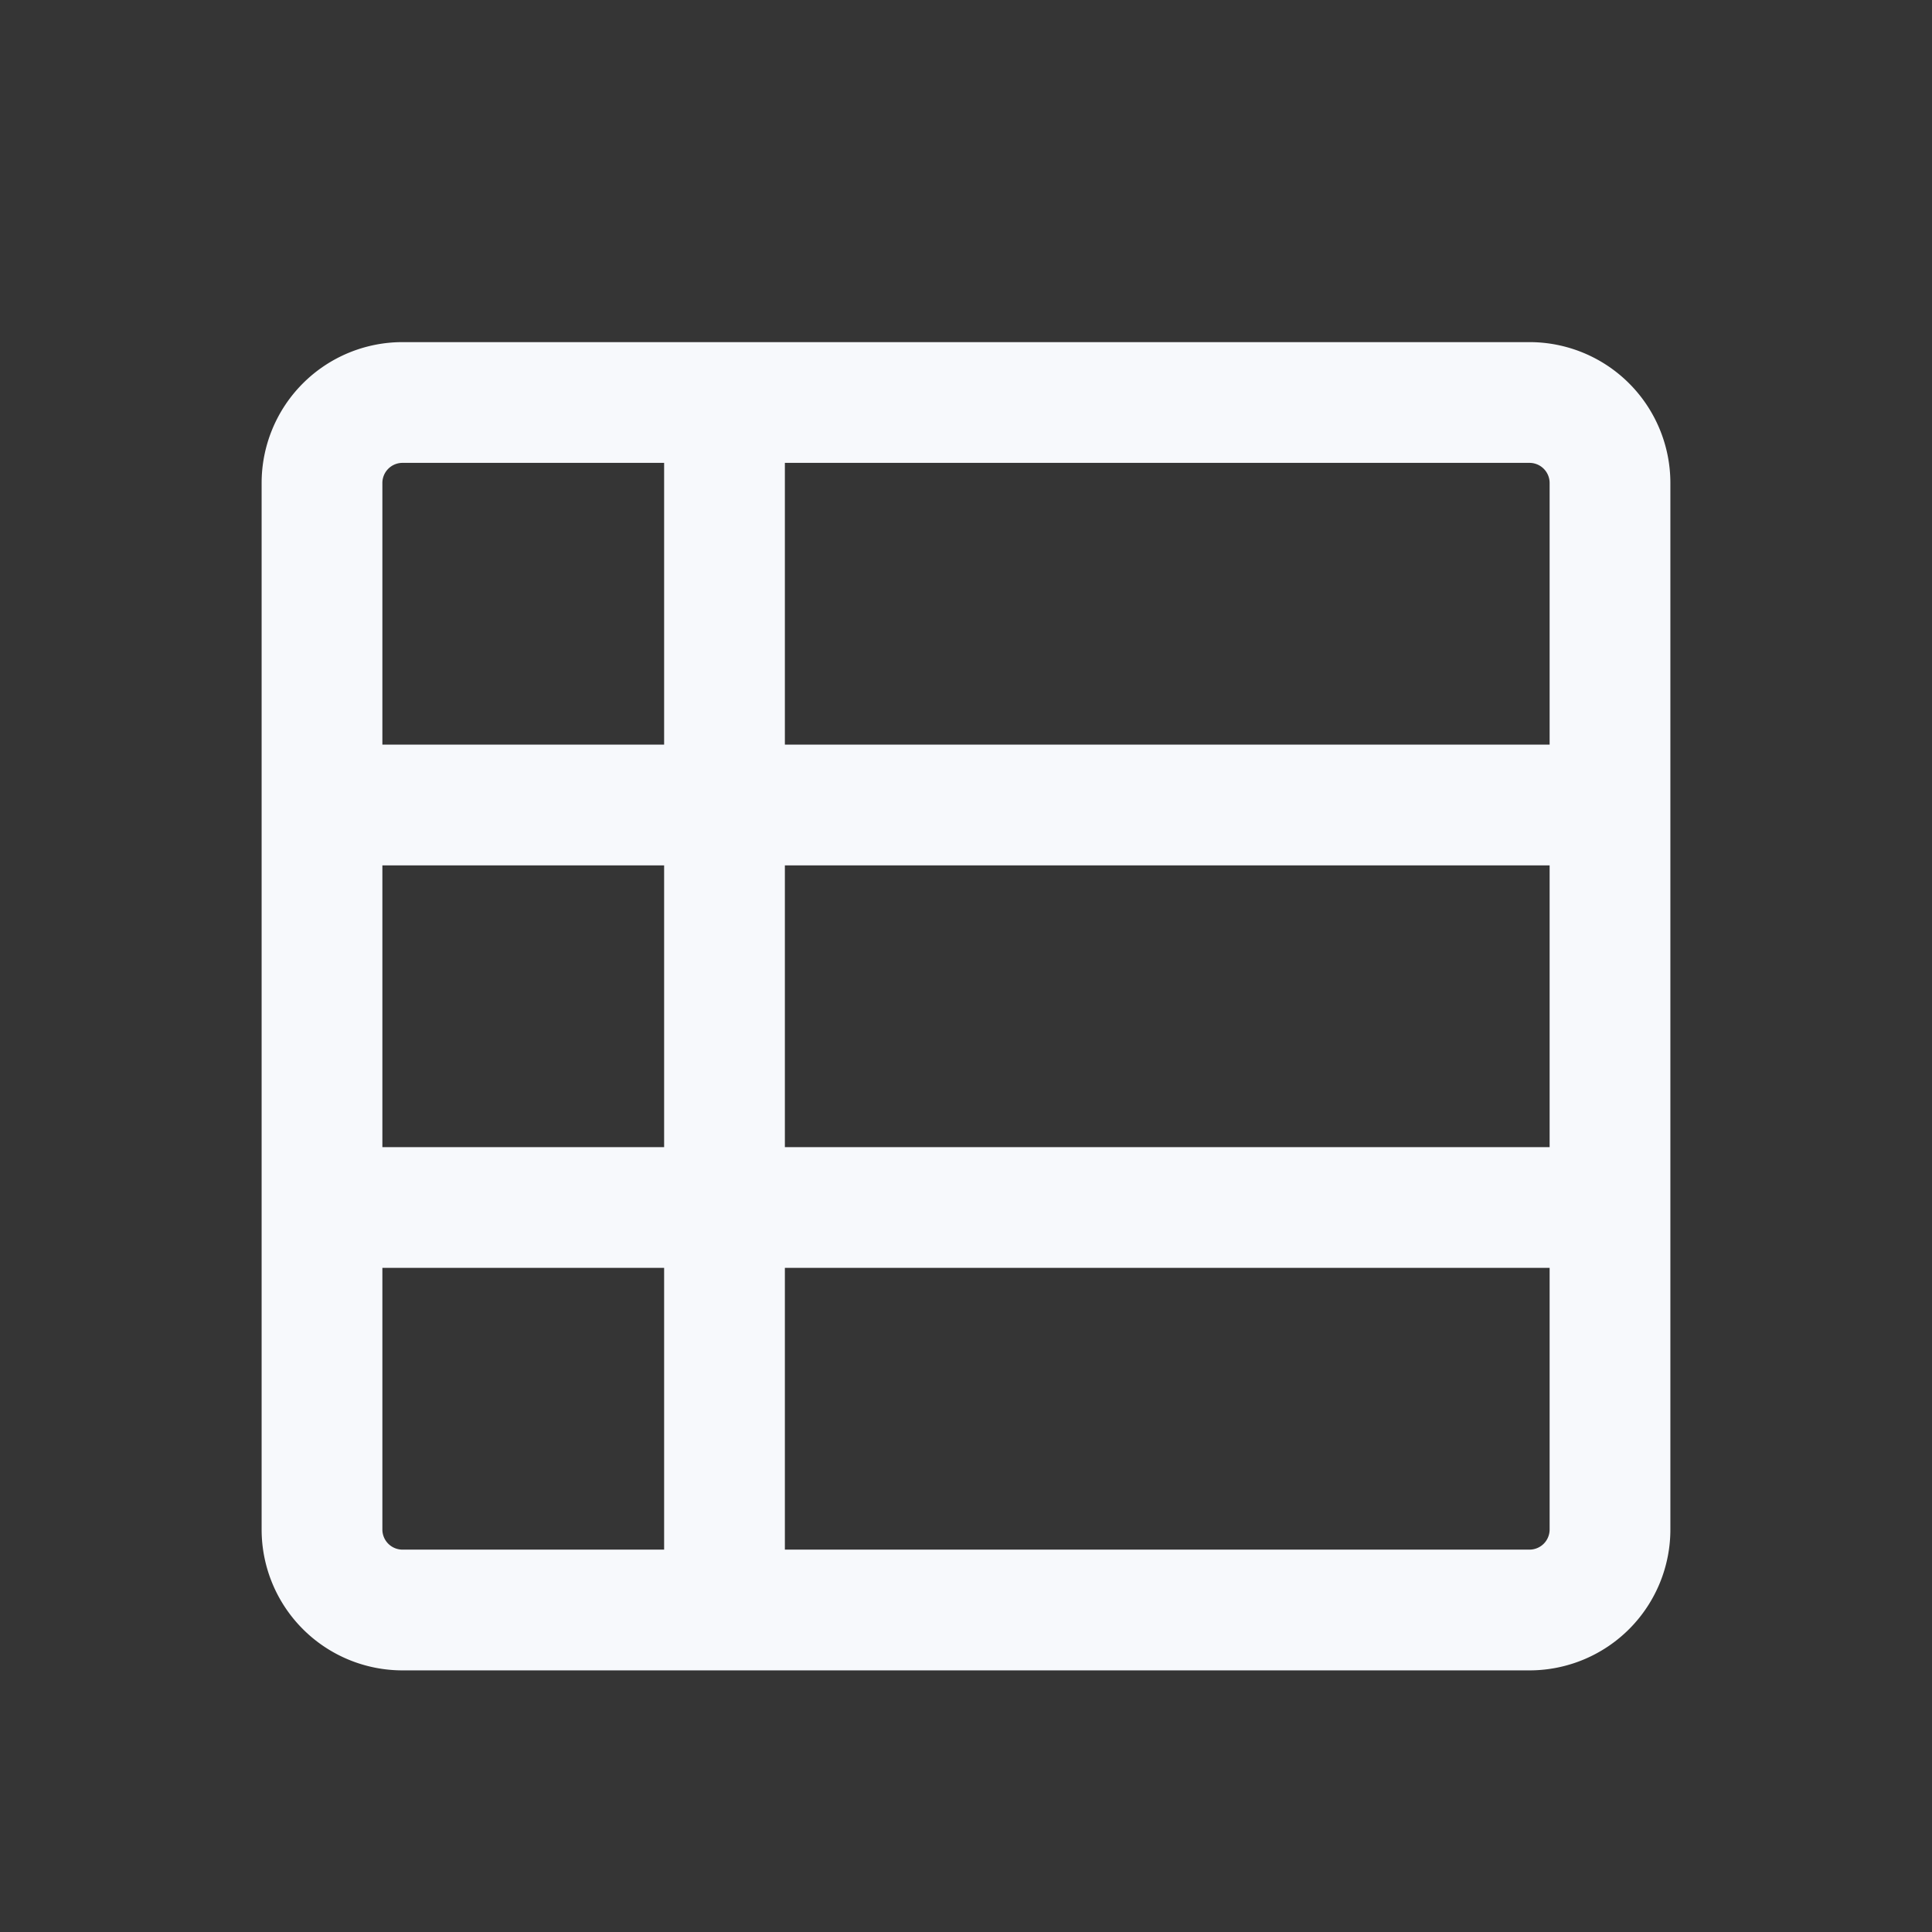 <svg xmlns="http://www.w3.org/2000/svg" width="24" height="24" fill="none"><rect width="100%" height="100%" fill="#333333" stroke="none"/><path fill="#fff" fill-opacity=".01" d="M24 0v24H0V0z"/><path stroke="#F7F9FC" stroke-width="1.5" d="M4 10h16M4 15h16M9 5v15m-4 0h14a1 1 0 0 0 1-1V6a1 1 0 0 0-1-1H5a1 1 0 0 0-1 1v13a1 1 0 0 0 1 1Z"/></svg>
